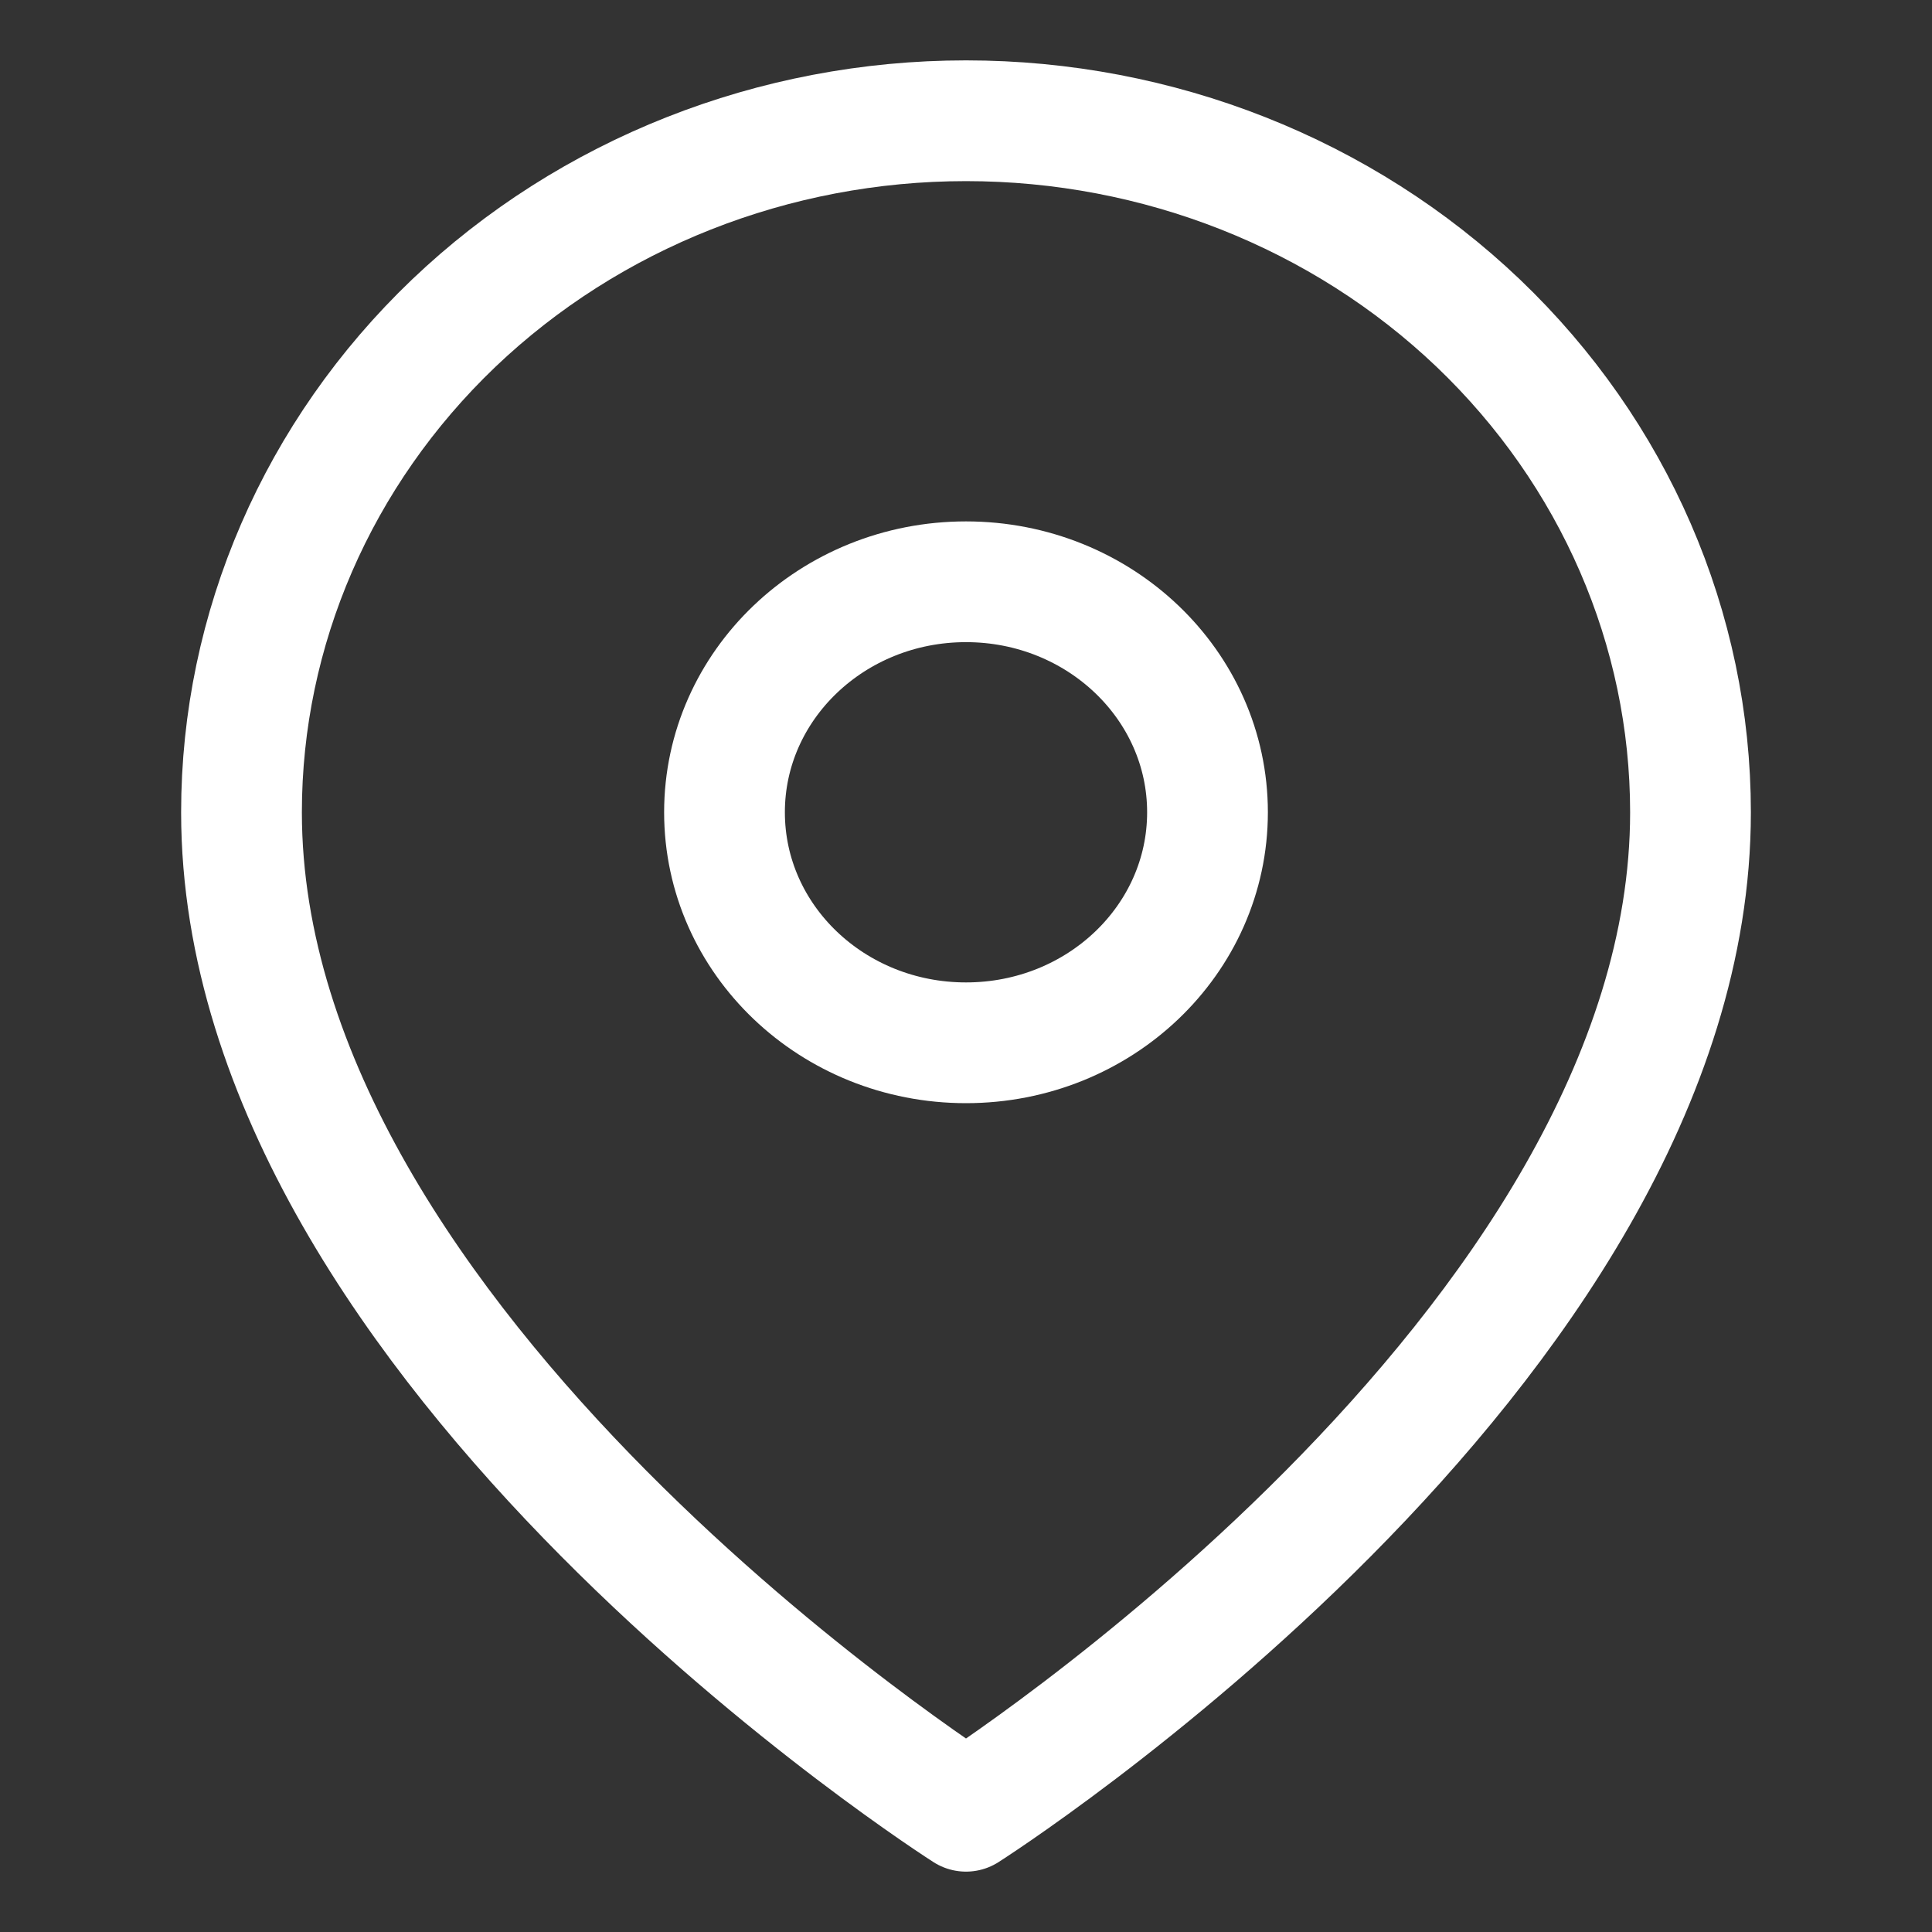 <svg width="16" height="16" viewBox="0 0 16 16" fill="none" xmlns="http://www.w3.org/2000/svg">
<rect x="0" y="0" width="16" height="16" fill="#333333" stroke="none"/>
<path d="M14 6.727C14 11.182 8 15 8 15C8 15 2 11.182 2 6.727C2 5.208 2.632 3.752 3.757 2.677C4.883 1.603 6.409 1 8 1C9.591 1 11.117 1.603 12.243 2.677C13.368 3.752 14 5.208 14 6.727Z" stroke="white" stroke-linecap="round" stroke-linejoin="round"/>
<path d="M8 8.636C9.105 8.636 10 7.782 10 6.727C10 5.673 9.105 4.818 8 4.818C6.895 4.818 6 5.673 6 6.727C6 7.782 6.895 8.636 8 8.636Z" stroke="white" stroke-linecap="round" stroke-linejoin="round"/>
</svg>
